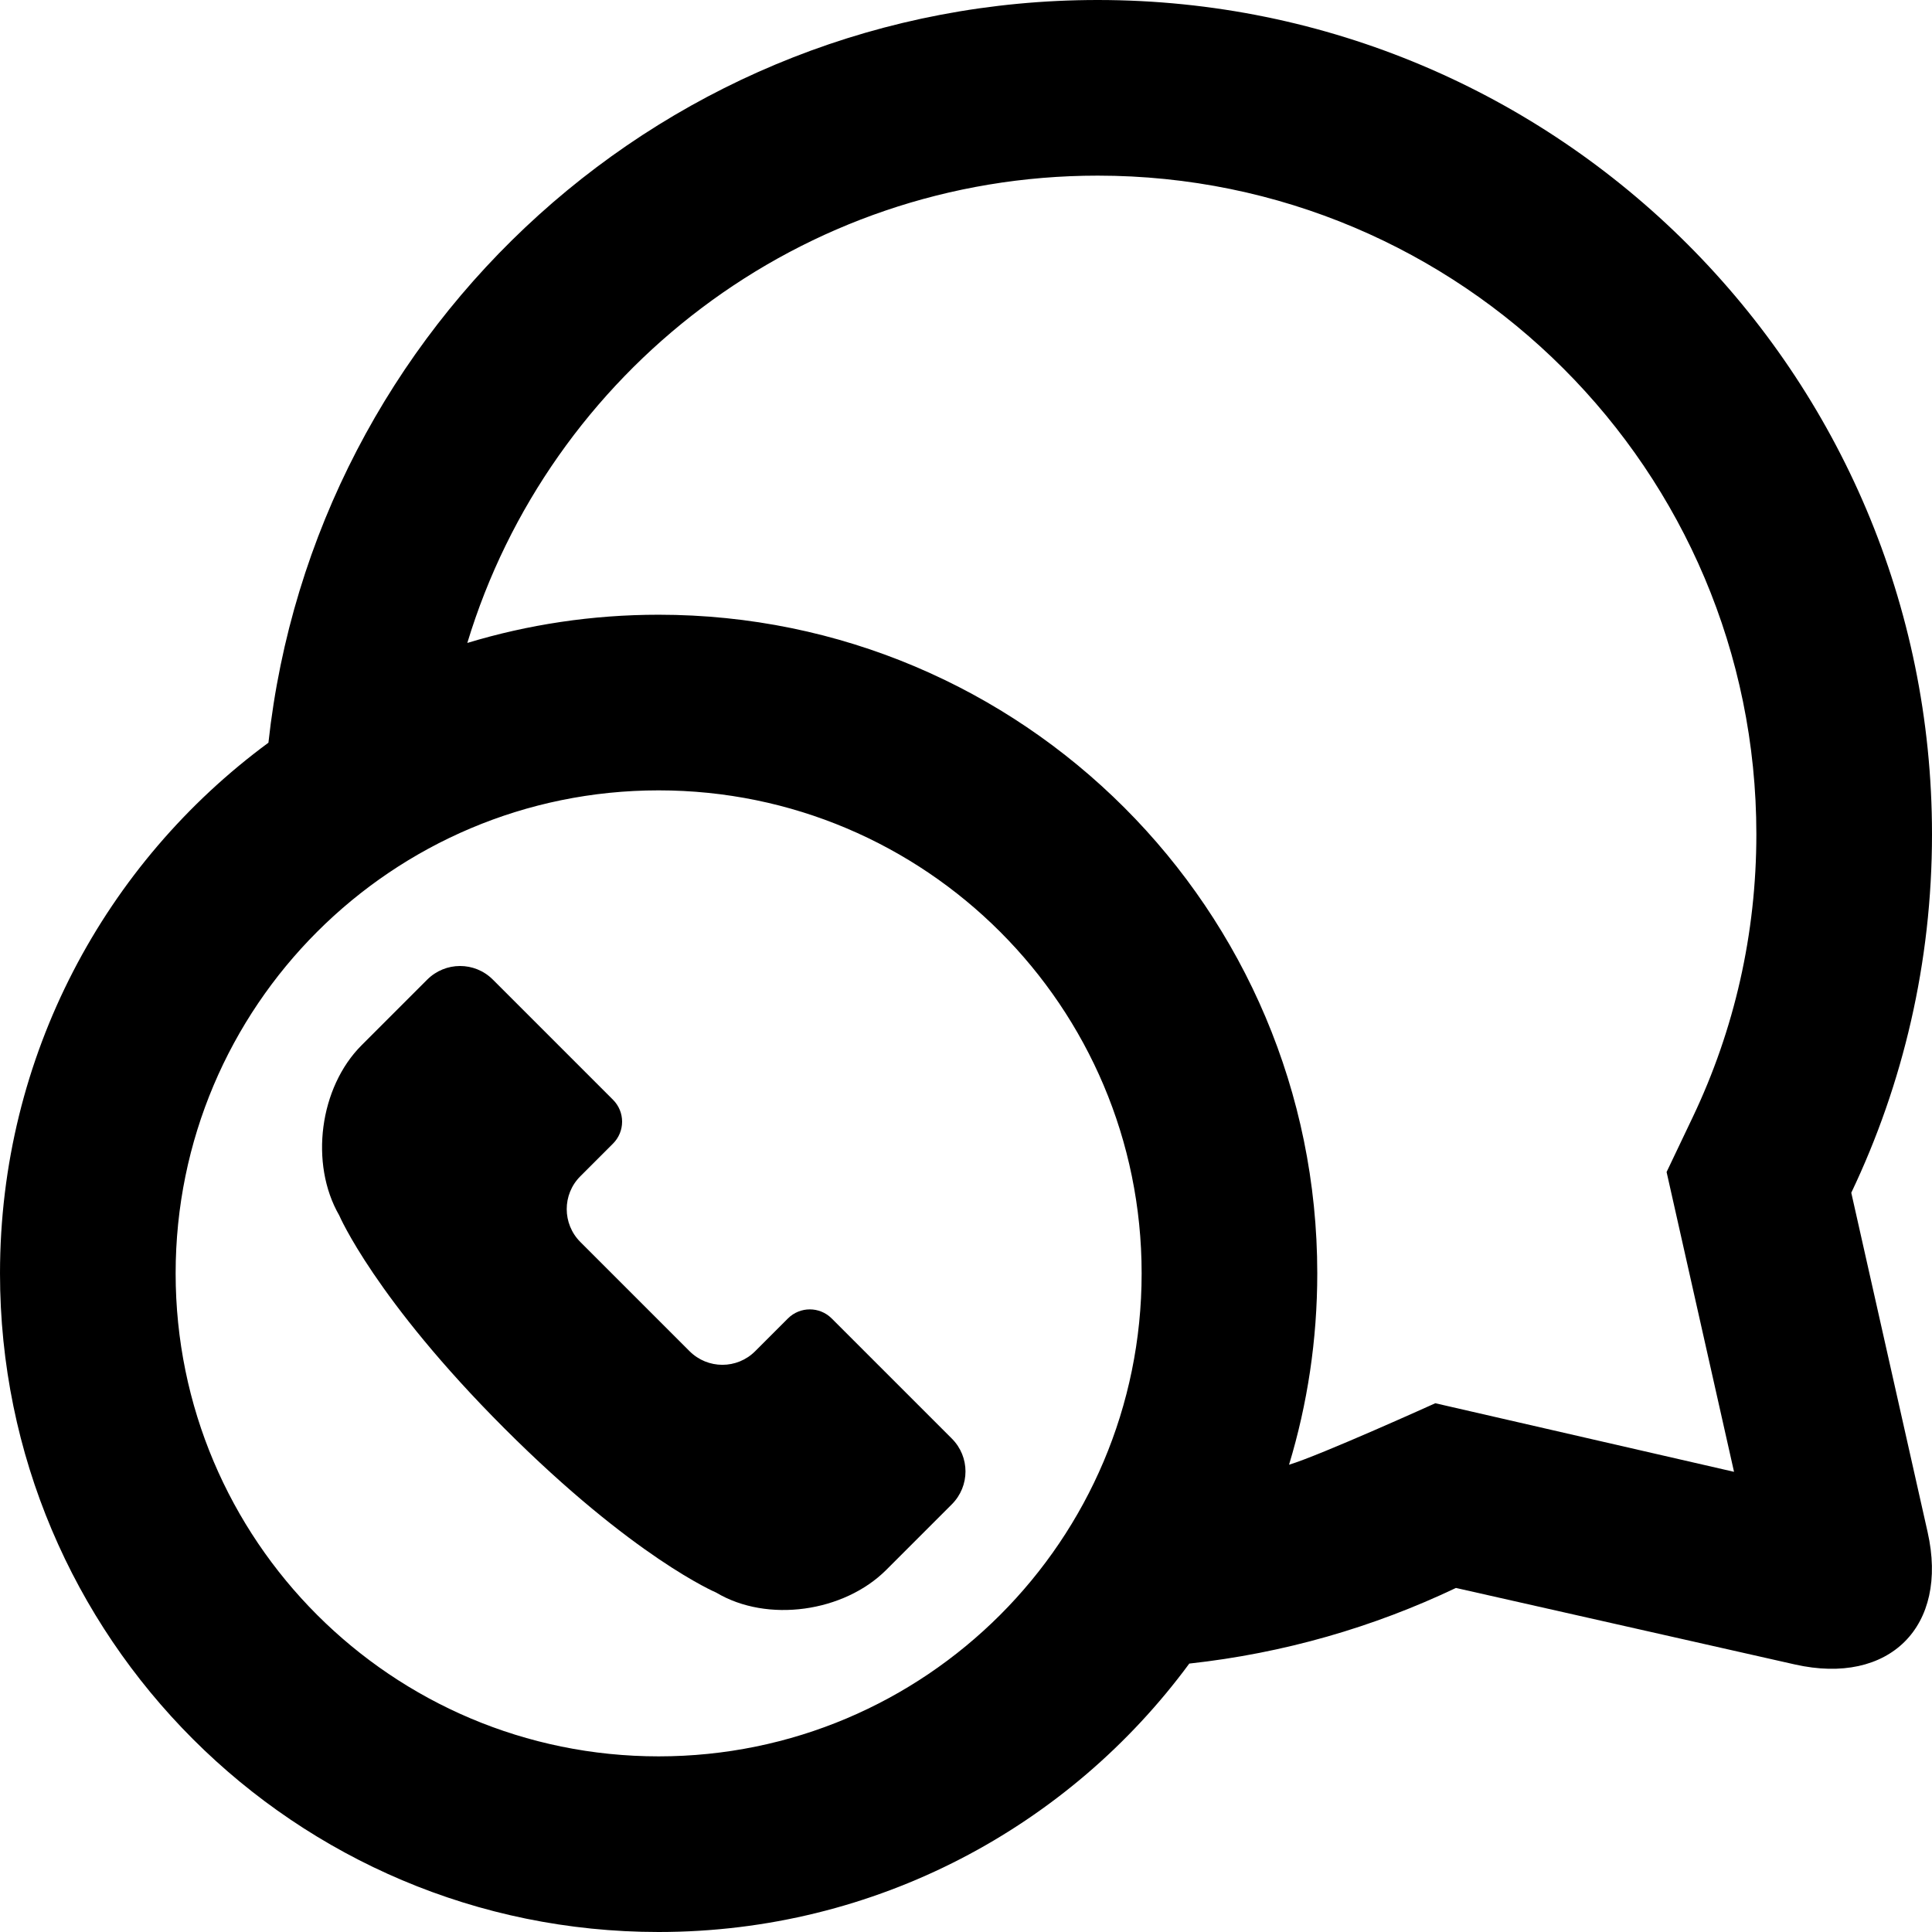 <svg xmlns="http://www.w3.org/2000/svg" width="1000" height="1000" viewBox="0 0 1000 1000"><path d="M568.182 0C806.668 0 1000 193.332 1000 431.818c0 66.416-14.994 129.329-41.781 185.541l39.521 175.682c10.994 48.871-19.818 79.521-68.766 68.472L753.59 821.919c-42.619 20.292-89.089 33.806-138.015 39.146C553.508 945.329 453.594 1000 340.911 1000 152.632 1000 .002 847.37.002 659.091c0-112.684 54.671-212.598 138.935-274.664C162.537 168.238 345.713 0 568.184 0zm174.734 726.313l154.616 35.499-34.907-155.178 13.526-28.385c21.59-45.304 32.939-94.971 32.939-146.432 0-188.279-152.63-340.909-340.909-340.909-153.837 0-283.875 101.896-326.303 241.879 31.34-9.499 64.589-14.606 99.03-14.606 188.279 0 340.909 152.63 340.909 340.909 0 34.452-5.11 67.711-14.615 99.06 16.2-4.907 75.713-31.838 75.713-31.838zM340.909 909.091c138.071 0 250-111.929 250-250s-111.929-250-250-250-250 111.929-250 250 111.929 250 250 250z"/><path d="M317.29 591.925l-16.947 16.947c-9.363 9.363-9.347 24.592.057 33.996l56.468 56.468c9.464 9.464 24.624 9.429 33.996.057l16.947-16.947c6.265-6.265 16.398-6.29 22.673-.016l62.205 62.205c9.382 9.382 9.426 24.55-.039 34.014l-33.923 33.923c-21.855 21.855-61.53 27.603-88.062 11.726 0 0-42.498-17.881-109.521-84.904s-85.562-110.312-85.562-110.312c-15.458-26.786-10.213-66.276 11.583-88.072l33.923-33.923c9.403-9.403 24.573-9.479 34.014-.039l62.205 62.205c6.257 6.257 6.271 16.387-.016 22.673z"/></svg>